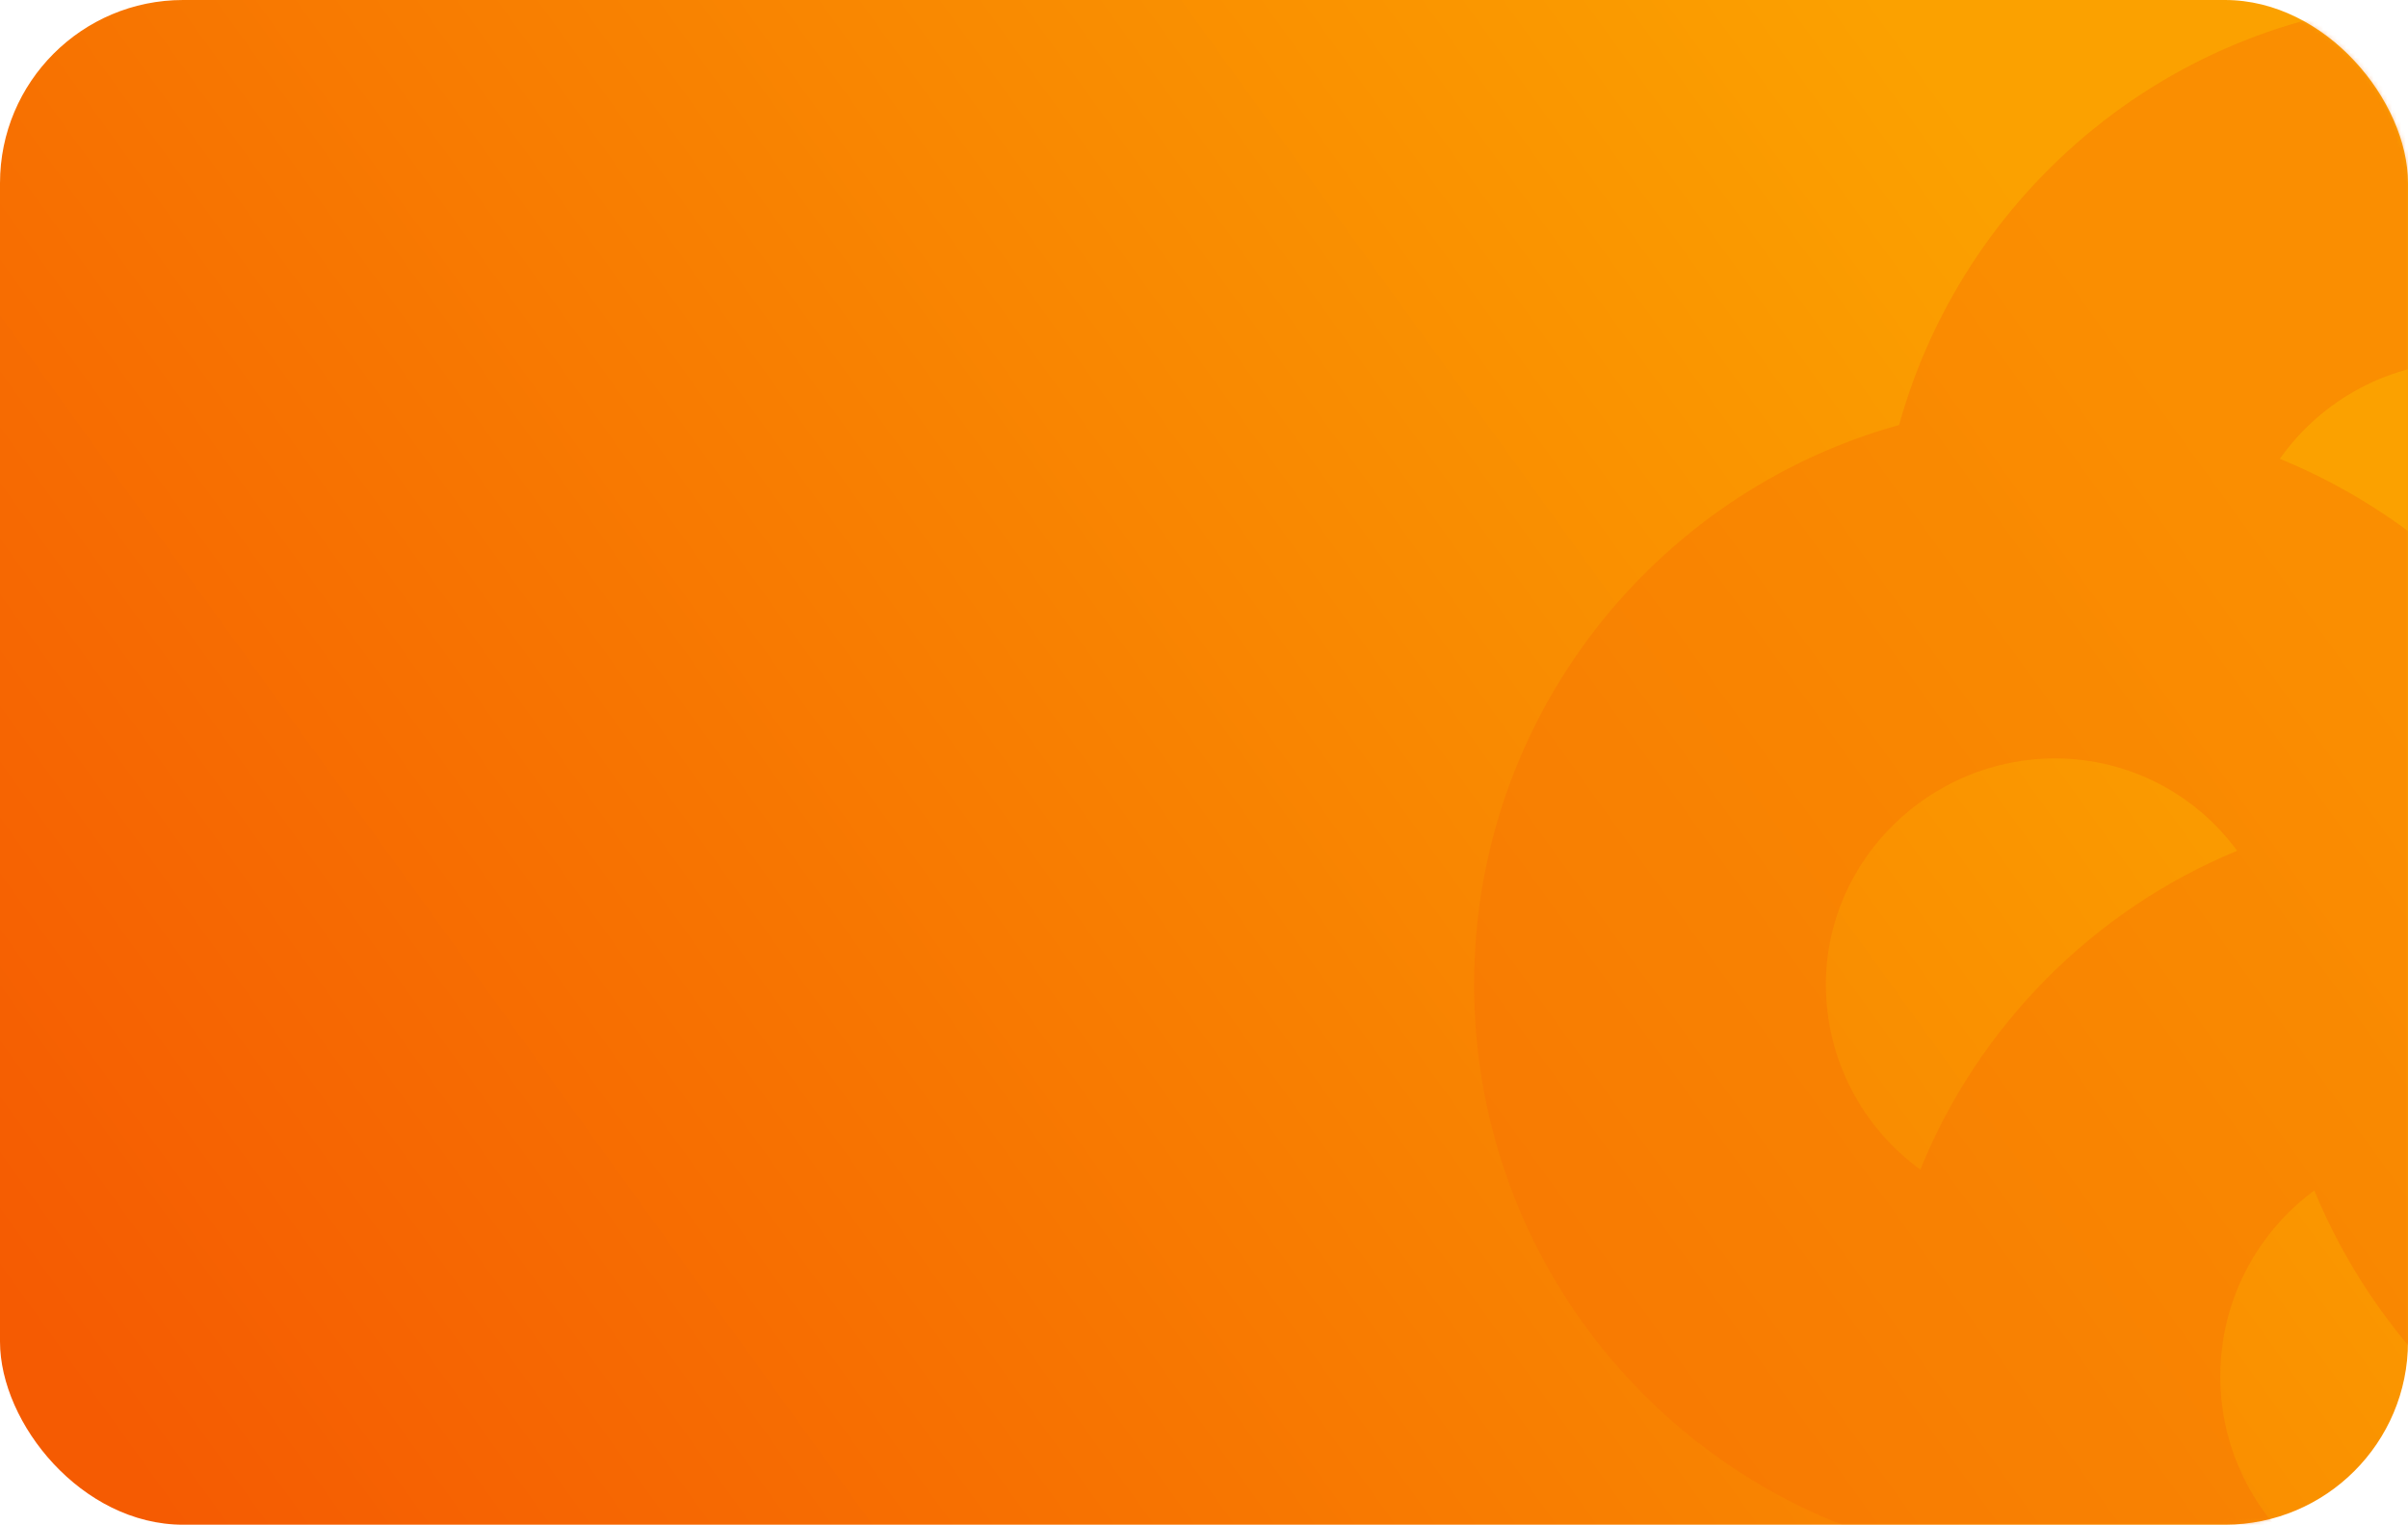 <?xml version="1.0" encoding="UTF-8"?>
<svg width="526px" height="333px" viewBox="0 0 526 333" version="1.1" xmlns="http://www.w3.org/2000/svg" xmlns:xlink="http://www.w3.org/1999/xlink">
    <title>Group 2</title>
    <defs>
        <linearGradient x1="91.546%" y1="29.96%" x2="-4.394%" y2="73.856%" id="linearGradient-1">
            <stop stop-color="#FBA100" offset="0%"></stop>
            <stop stop-color="#F55B02" offset="100%"></stop>
        </linearGradient>
        <rect id="path-2" x="0" y="0" width="526" height="333" rx="40"></rect>
    </defs>
    <g id="页面-1" stroke="none" stroke-width="1" fill="none" fill-rule="evenodd">
        <g id="017-Asset-page" transform="translate(-146, -229)">
            <g id="Group-2" transform="translate(146, 229)">
                <g id="scan扫描">
                    <mask id="mask-3" fill="white">
                        <use xlink:href="#path-2"></use>
                    </mask>
                    <use id="Mask" fill="url(#linearGradient-1)" xlink:href="#path-2"></use>
                    <path d="M537,0 C595.211,0 644.288,39.296 659.17,92.81 C712.047,107.486 751.053,155.585 751.983,212.904 L752,215 C752,273.204 712.715,322.275 659.212,337.163 C644.287,391.109 594.675,430 537,430 C478.789,430 429.712,390.704 414.83,337.19 C361.31,322.336 322,273.239 322,215 L398.845,215 C398.845,231.613 406.98,246.346 419.478,255.43 C432.263,223.952 457.311,198.762 488.682,185.806 C479.694,173.581 465.2,165.637 448.869,165.637 C421.616,165.637 398.845,187.763 398.845,215 L322,215 C322,156.783 361.304,107.701 414.826,92.826 C429.613,39.723 478.196,0 537,0 Z M505.537,260 L504.925,260.453 C492.823,269.659 485,284.23 485,300.613 C485,328.416 507.529,351 535.262,351 C552.253,351 566.856,342.436 576,330.423 C544.152,317.33 518.671,291.861 505.537,260 Z M652.119,176 L651.888,176.564 C638.646,208.066 613.434,233.24 582,246.301 C591.169,258.847 605.954,267 622.614,267 C650.414,267 672.997,244.296 673,216.346 C673,199.804 664.437,185.115 652.119,176 Z M498,100.206 C529.818,113.243 555.259,138.469 568.394,170 C580.884,160.896 589,146.214 589,129.672 C589,102.066 566.395,79 538.567,79 C522.214,79 507.182,87.222 498,100.206 Z" id="形状" fill-opacity="0.38" fill="#F77003" mask="url(#mask-3)"></path>
                </g>
            </g>
        </g>
    </g>
</svg>